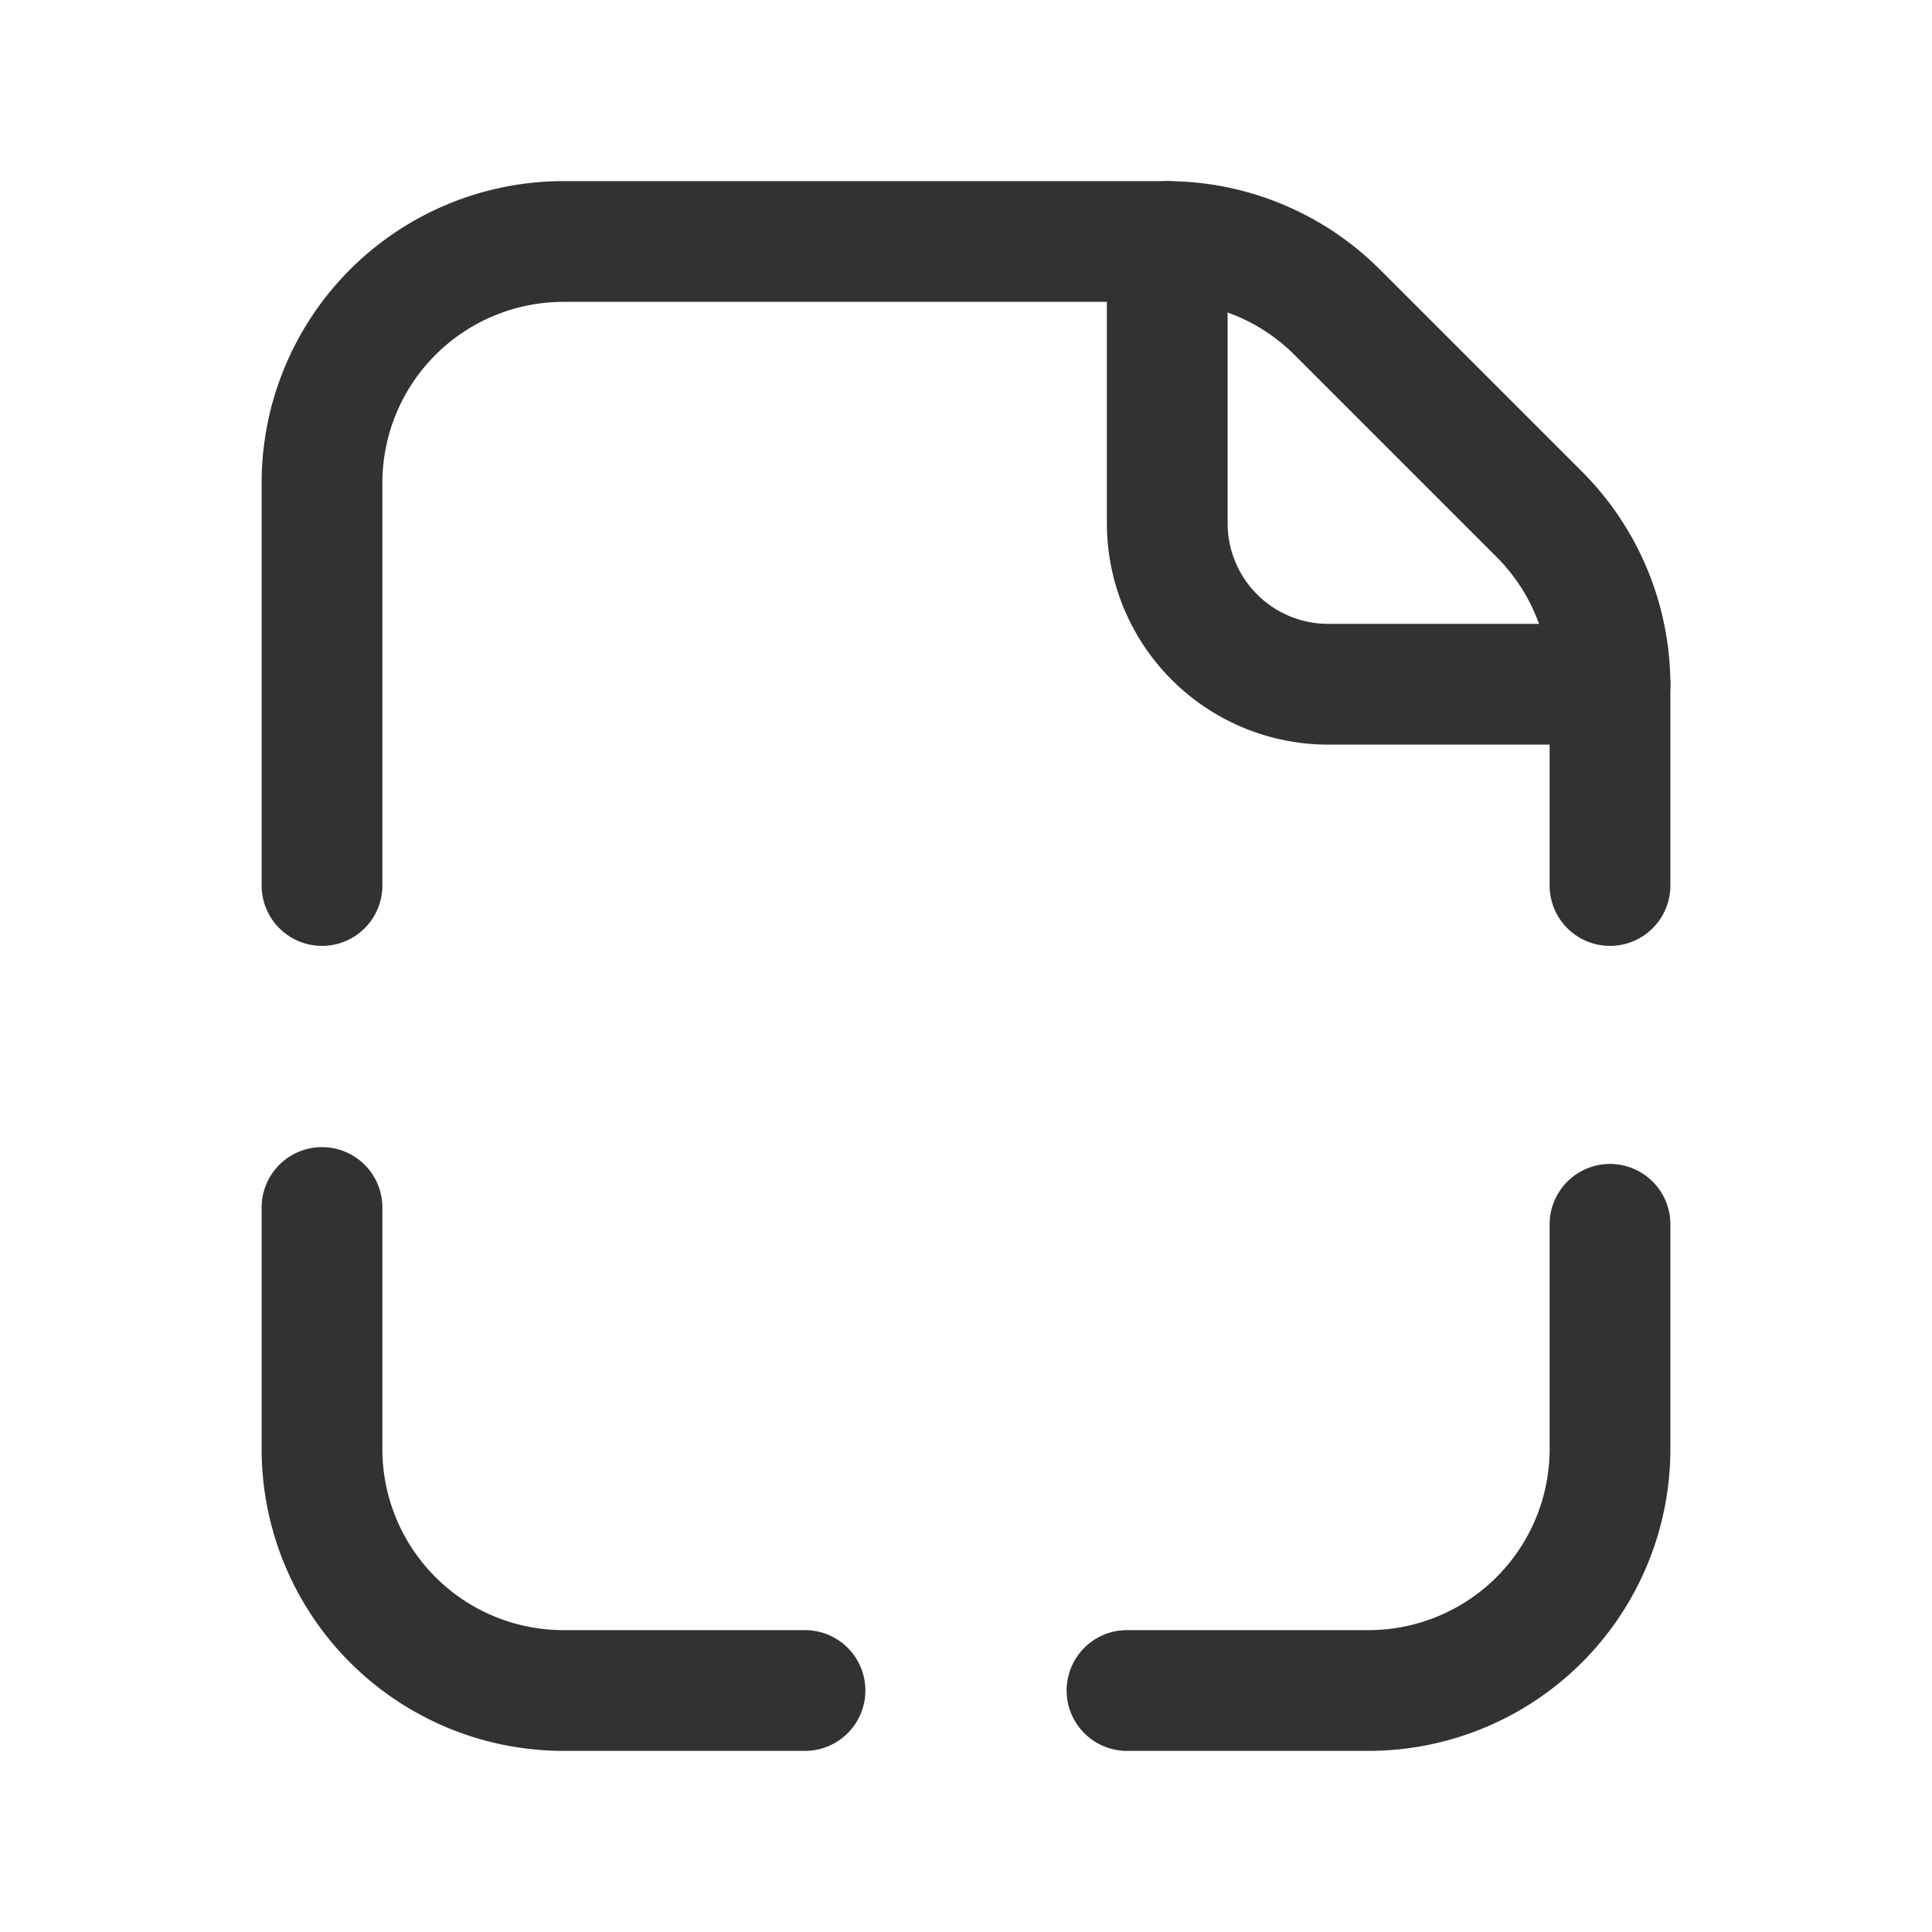 <svg id="Layer_3" data-name="Layer 3" xmlns="http://www.w3.org/2000/svg" viewBox="0 0 24 24"><path d="M0,0H24V24H0Z" fill="none"/><path d="M4,11V6A3,3,0,0,1,7,3h7.491a3,3,0,0,1,2.121.879L19.121,6.388A3,3,0,0,1,20,8.509V11" fill="none" stroke="#323232" stroke-linecap="round" stroke-linejoin="round" stroke-width="1.5" fill-rule="evenodd"/><path d="M20,8.5H16.5a2,2,0,0,1-2-2V3" fill="none" stroke="#323232" stroke-linecap="round" stroke-linejoin="round" stroke-width="1.5"/><path d="M20,15.209V18a3,3,0,0,1-3,3H14" fill="none" stroke="#323232" stroke-linecap="round" stroke-linejoin="round" stroke-width="1.5" fill-rule="evenodd"/><path d="M10,21H7a3,3,0,0,1-3-3V15" fill="none" stroke="#323232" stroke-linecap="round" stroke-linejoin="round" stroke-width="1.5" fill-rule="evenodd"/></svg>